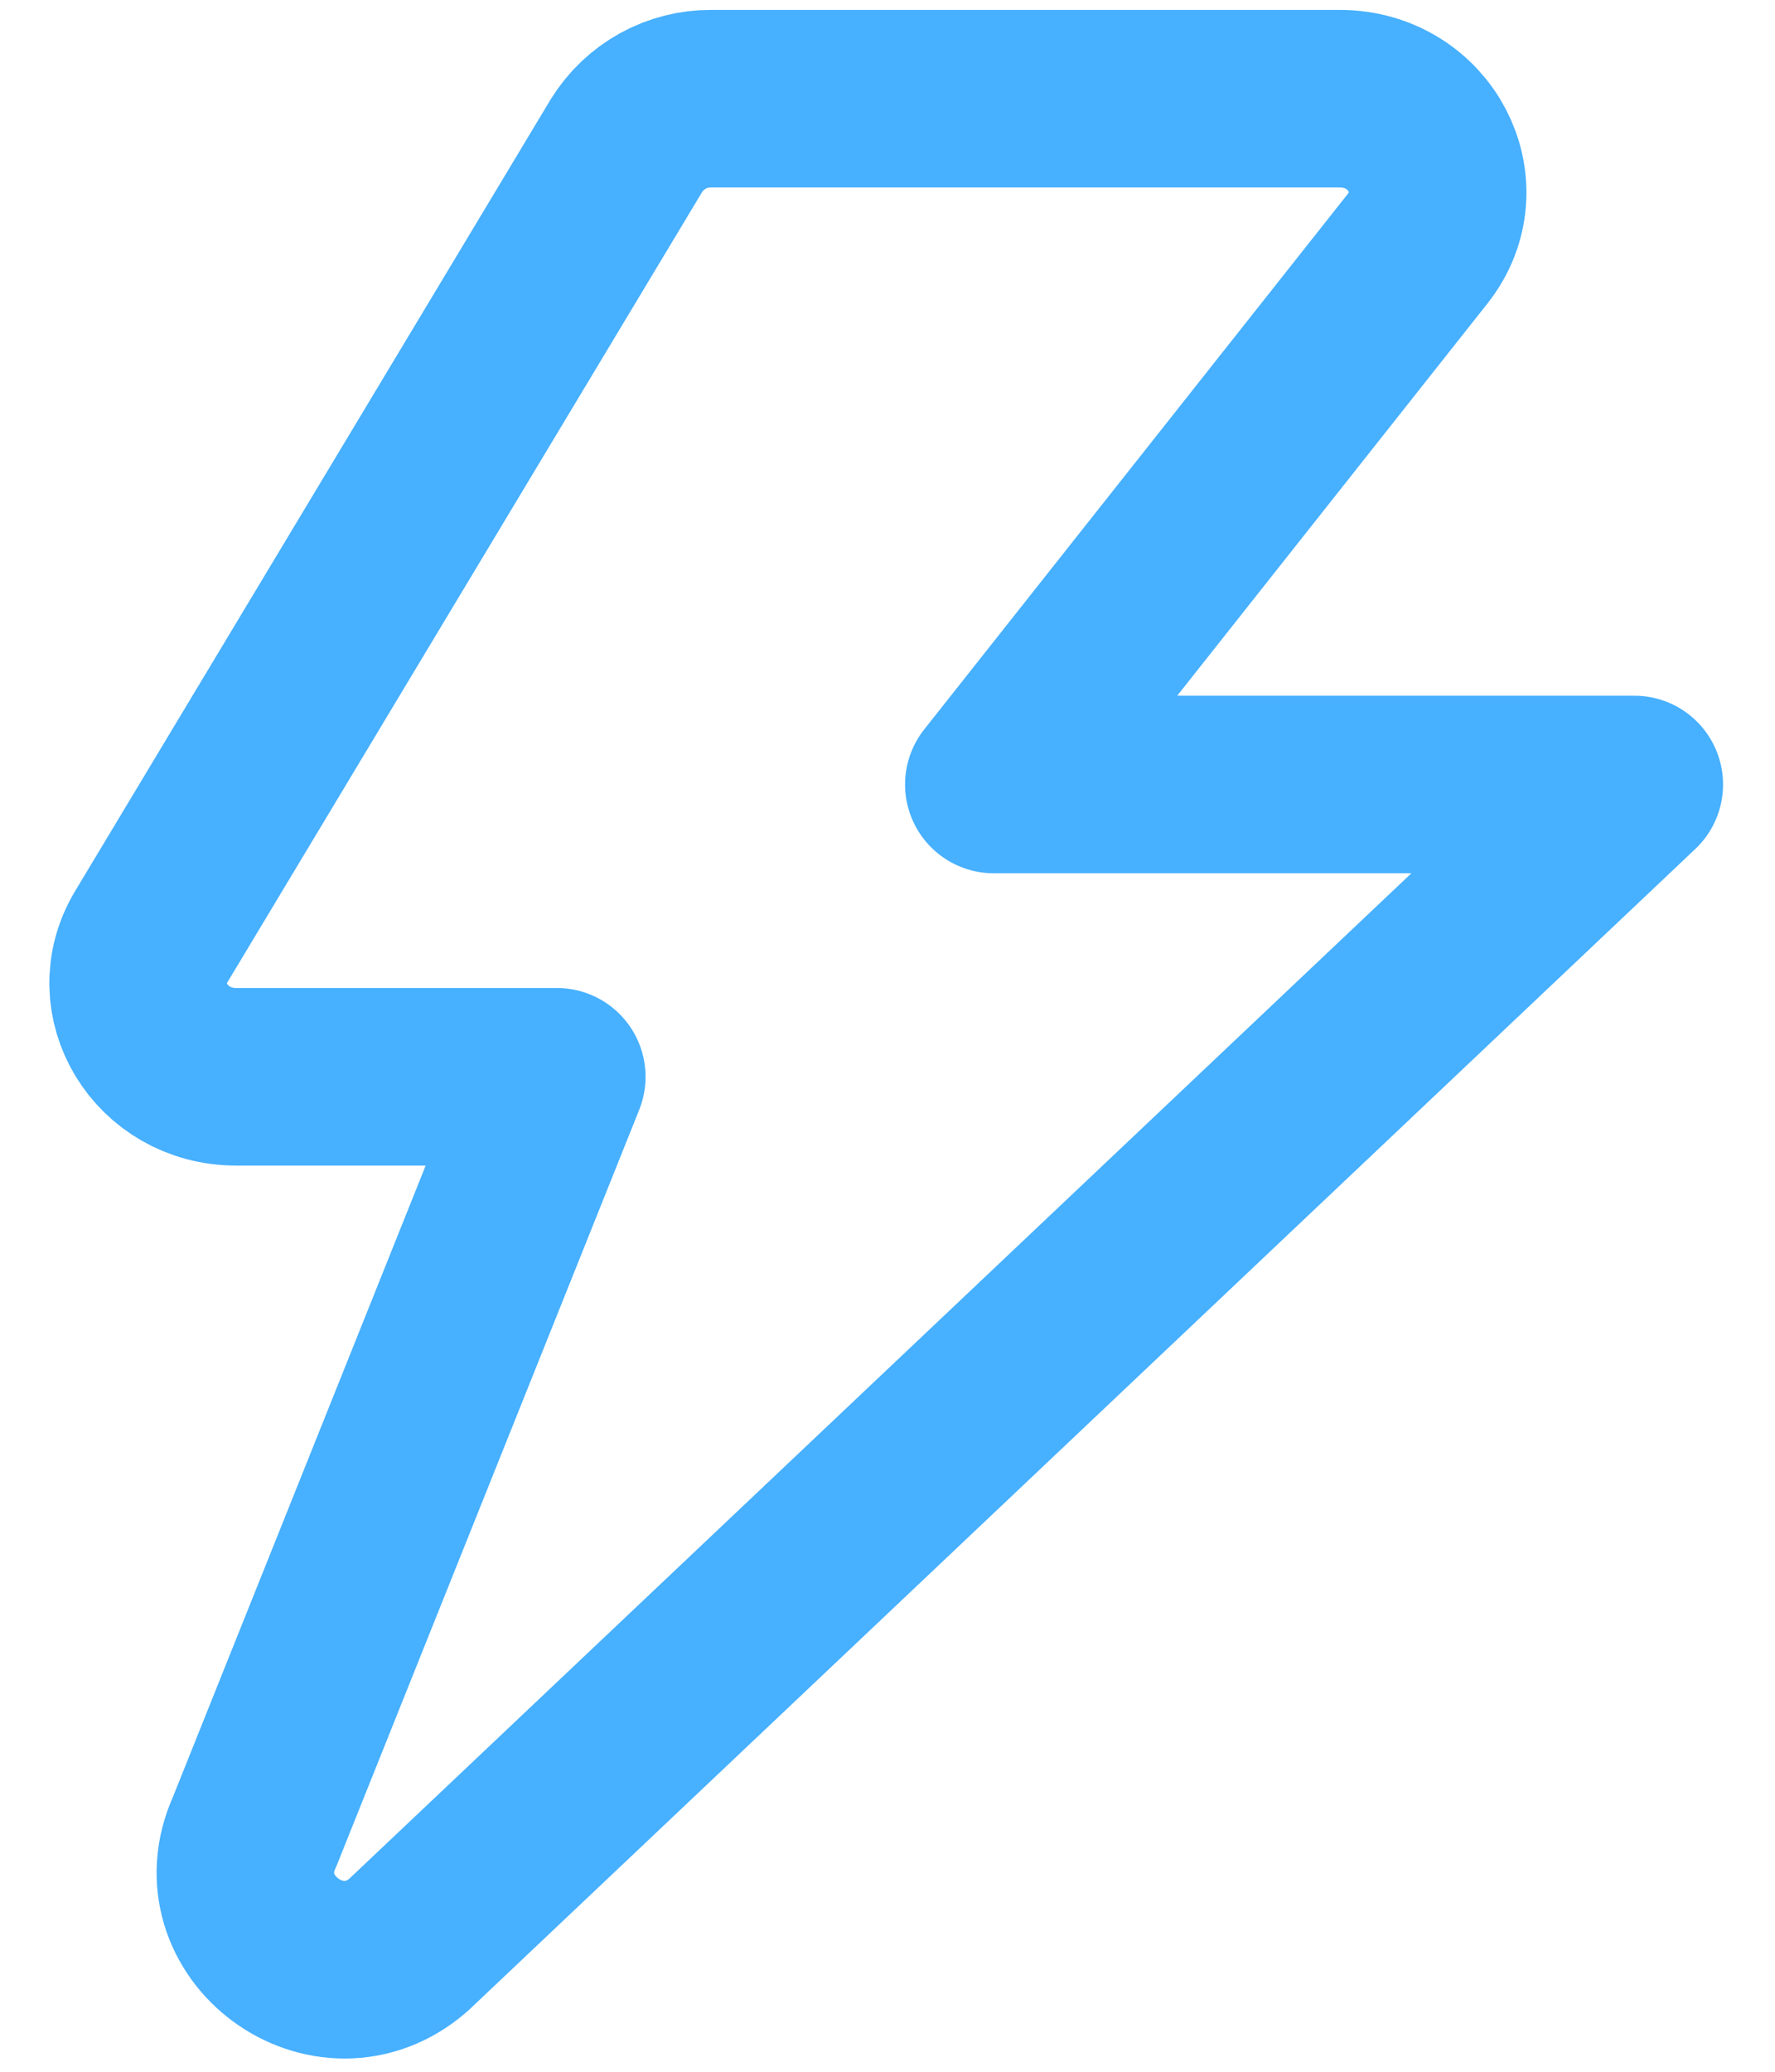 <svg width="30" height="35" viewBox="0 0 30 35" fill="none" xmlns="http://www.w3.org/2000/svg">
<path d="M23.961 4.2C24.785 3.159 24.009 1.667 22.64 1.667H12.025C11.738 1.665 11.455 1.736 11.203 1.875C10.951 2.014 10.74 2.216 10.588 2.46L2.556 15.825C1.923 16.877 2.719 18.191 3.991 18.191H9.411L4.306 30.938C3.568 32.55 5.562 34.024 6.903 32.858L27.622 13.253H16.797L23.961 4.2V4.2Z" stroke="#47B0FF" stroke-width="3" stroke-linecap="round" stroke-linejoin="round"/>
</svg>
